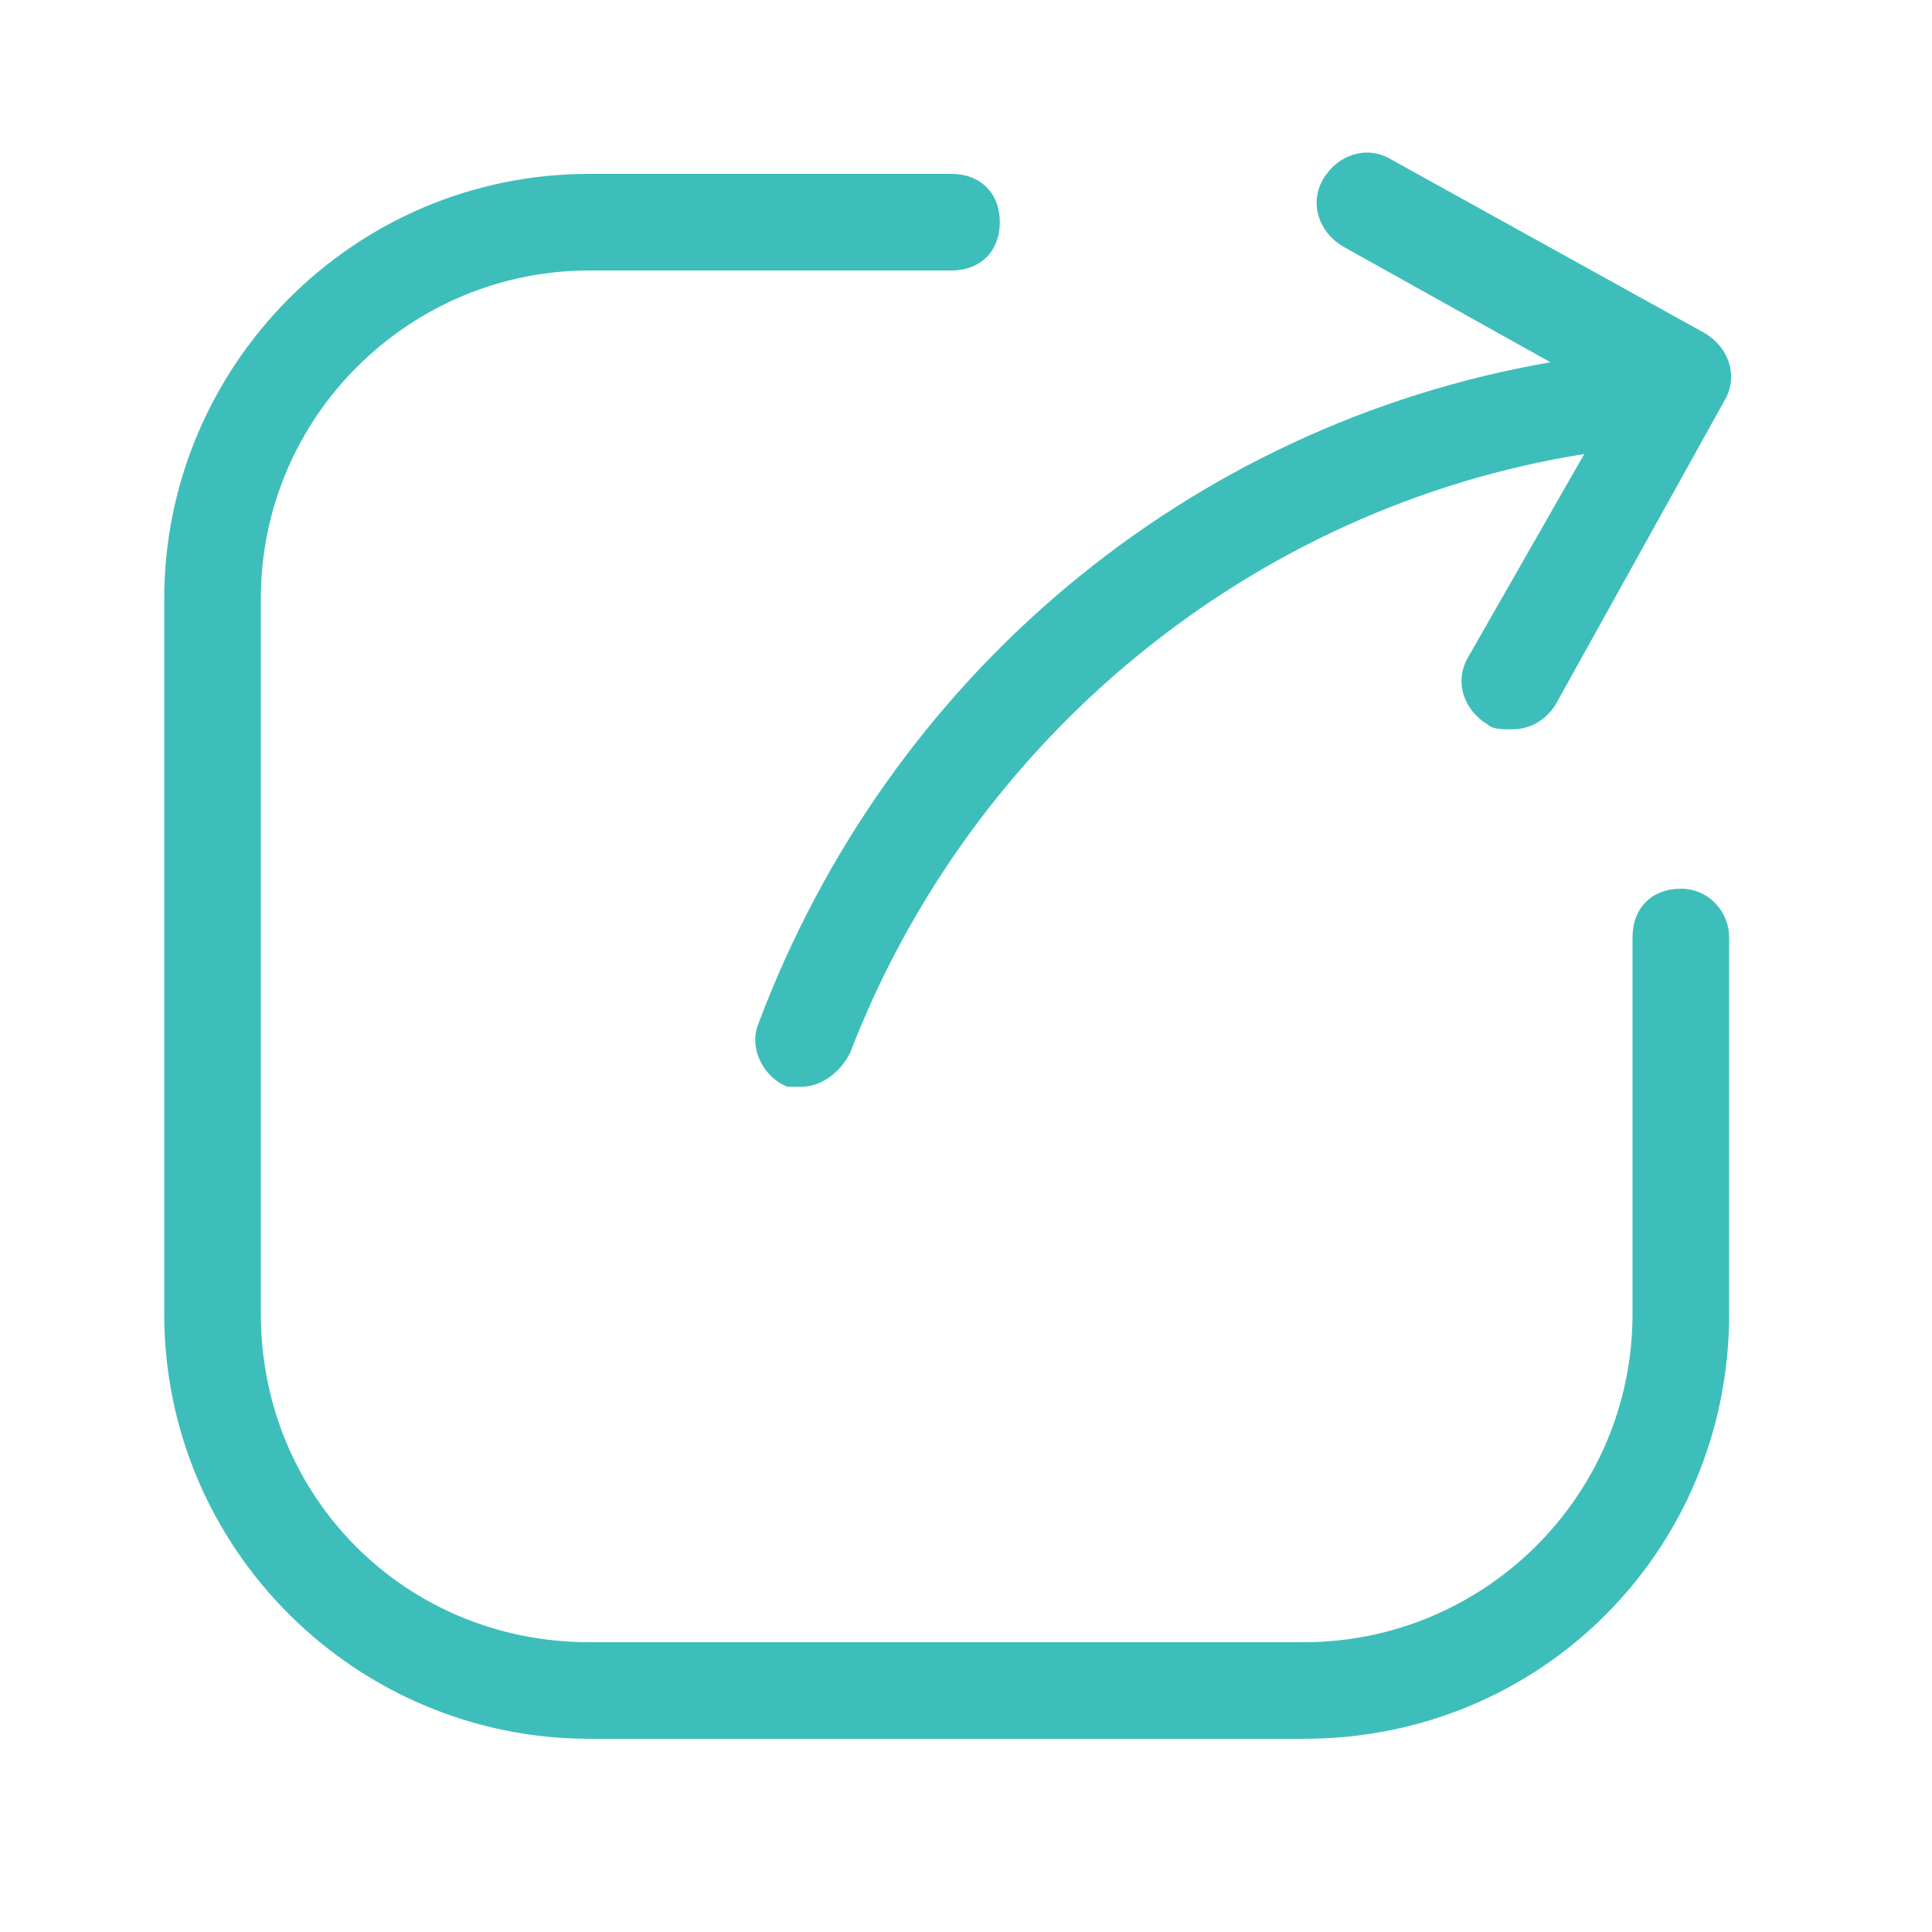 <svg width="28" height="28" viewBox="0 0 28 28" fill="none" xmlns="http://www.w3.org/2000/svg">
<path d="M24.36 12.88C23.94 12.88 23.66 13.16 23.66 13.58V19.04C23.66 21.7 21.49 23.8 18.9 23.8H8.54C5.88 23.8 3.78 21.7 3.78 19.04V8.68C3.78 6.02 5.95 3.92 8.54 3.92H13.79C14.21 3.92 14.49 3.64 14.49 3.22C14.49 2.8 14.21 2.52 13.79 2.52H8.54C5.11 2.52 2.38 5.32 2.38 8.68V19.04C2.38 22.47 5.18 25.2 8.54 25.2H18.9C22.33 25.2 25.06 22.47 25.06 19.04V13.58C25.06 13.23 24.78 12.88 24.36 12.88Z" fill="#3EBEBA"/>
<path d="M10.99 14.84C10.85 15.19 11.06 15.61 11.41 15.75H11.62C11.9 15.75 12.18 15.54 12.32 15.26C14.07 10.71 18.13 7.35 22.96 6.58L21.28 9.52C21.07 9.87 21.21 10.29 21.56 10.5C21.63 10.57 21.77 10.57 21.91 10.57C22.19 10.57 22.4 10.43 22.54 10.22L24.99 5.81C25.2 5.46 25.06 5.04 24.71 4.83L20.16 2.31C19.81 2.1 19.39 2.24 19.18 2.59C18.97 2.94 19.11 3.36 19.46 3.57L22.47 5.25C17.22 6.16 12.88 9.8 10.99 14.84Z" fill="#3EBEBA"/>
</svg>
